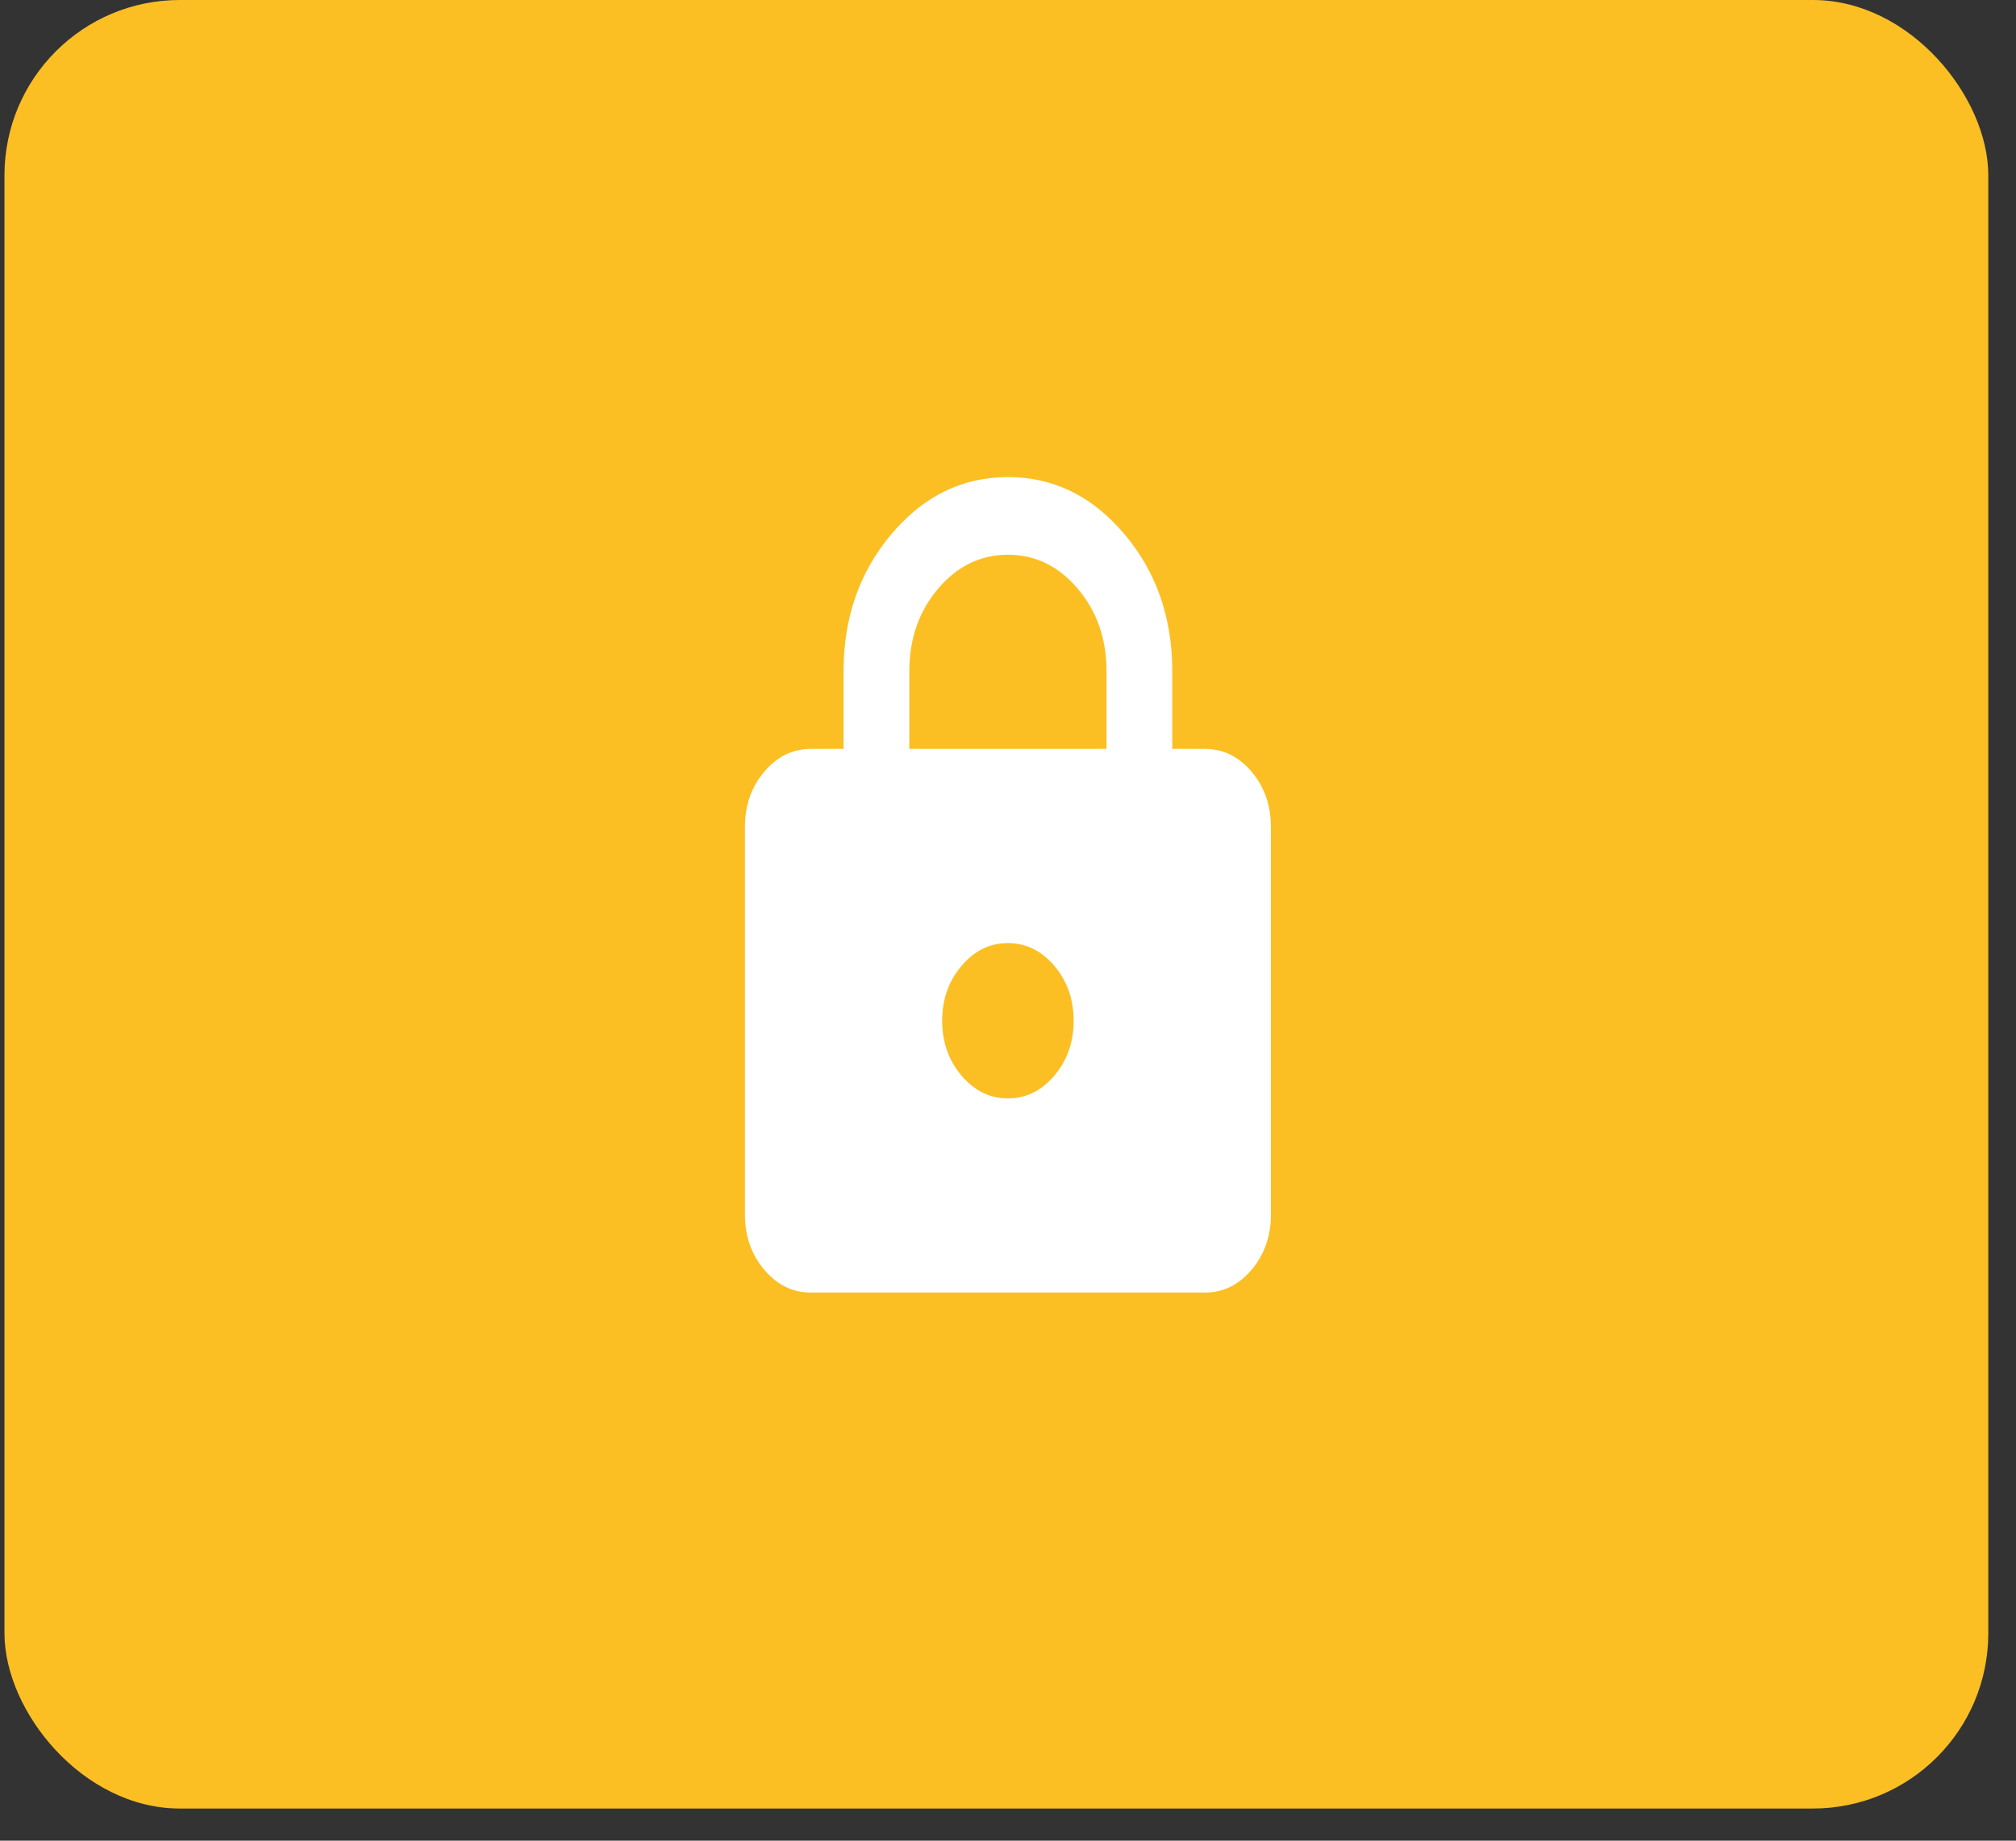 <svg width="46" height="42" viewBox="0 0 46 42" fill="none" xmlns="http://www.w3.org/2000/svg">
<rect x="0" y="0" width="46" height="42" fill="#333333" stroke="none"/>
<rect x="0.102" width="45.266" height="41.266" rx="4" fill="#FBBF24"/>
<path d="M18.498 29.493C18.085 29.493 17.733 29.32 17.439 28.973C17.145 28.626 16.998 28.208 16.998 27.721V18.86C16.998 18.373 17.145 17.956 17.439 17.608C17.733 17.262 18.085 17.088 18.498 17.088H19.248V15.316C19.248 14.09 19.614 13.045 20.345 12.181C21.076 11.318 21.96 10.886 22.998 10.886C24.035 10.886 24.92 11.318 25.651 12.181C26.383 13.045 26.748 14.09 26.748 15.316V17.088H27.498C27.91 17.088 28.264 17.262 28.558 17.608C28.851 17.956 28.998 18.373 28.998 18.86V27.721C28.998 28.208 28.851 28.626 28.558 28.973C28.264 29.32 27.91 29.493 27.498 29.493H18.498ZM22.998 25.063C23.41 25.063 23.764 24.889 24.058 24.543C24.351 24.195 24.498 23.778 24.498 23.291C24.498 22.803 24.351 22.386 24.058 22.039C23.764 21.692 23.41 21.519 22.998 21.519C22.585 21.519 22.233 21.692 21.939 22.039C21.645 22.386 21.498 22.803 21.498 23.291C21.498 23.778 21.645 24.195 21.939 24.543C22.233 24.889 22.585 25.063 22.998 25.063ZM20.748 17.088H25.248V15.316C25.248 14.578 25.029 13.95 24.592 13.433C24.154 12.916 23.623 12.658 22.998 12.658C22.373 12.658 21.842 12.916 21.404 13.433C20.967 13.95 20.748 14.578 20.748 15.316V17.088Z" fill="white"/>
</svg>
